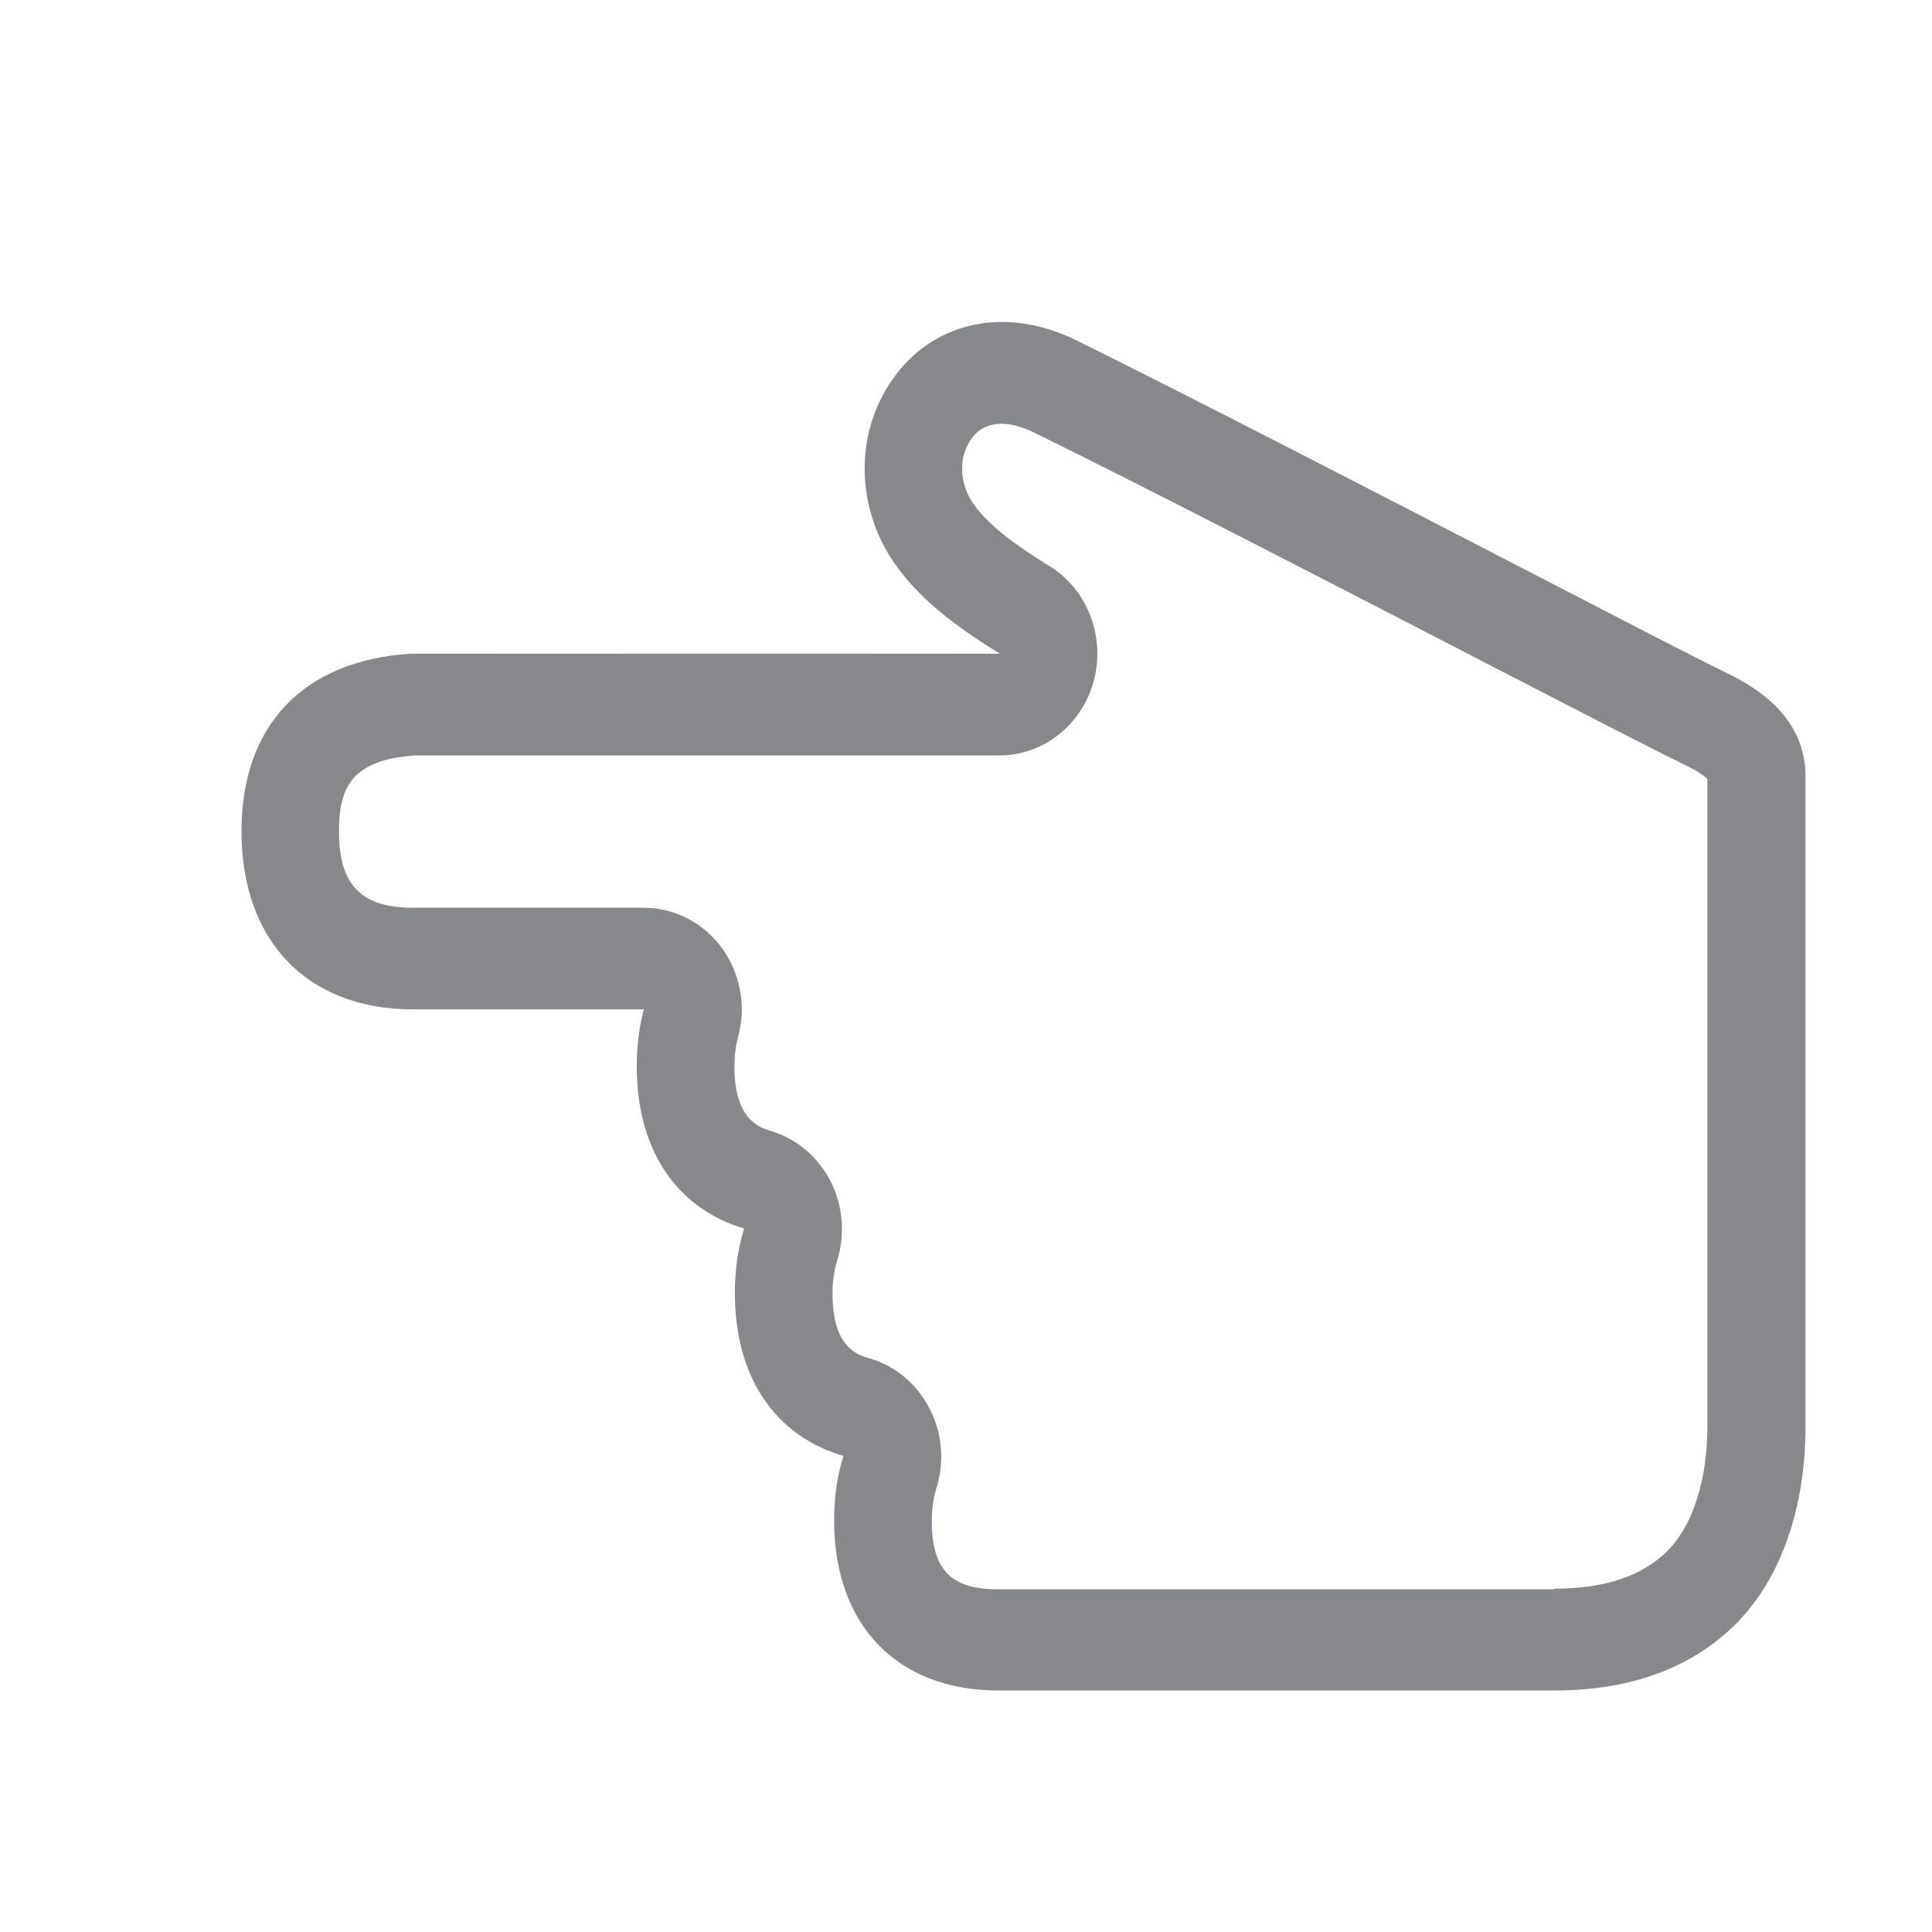 <svg width="24" height="24" viewBox="0 0 24 24" fill="none" xmlns="http://www.w3.org/2000/svg">
<path fill-rule="evenodd" clip-rule="evenodd" d="M19.302 19.735C19.941 19.735 20.408 19.578 20.723 19.256C21.033 18.939 21.21 18.379 21.21 17.711V9.677C21.135 9.599 20.936 9.503 20.867 9.471C20.563 9.323 19.65 8.853 18.395 8.205L18.34 8.176C16.515 7.233 14.246 6.06 12.839 5.37C12.684 5.294 12.3 5.146 12.079 5.436C11.974 5.573 11.951 5.721 11.951 5.822C11.951 5.985 12.009 6.153 12.114 6.29C12.286 6.516 12.562 6.74 13.038 7.033C13.219 7.144 13.369 7.303 13.473 7.494C13.577 7.685 13.632 7.901 13.632 8.121C13.632 8.232 13.618 8.345 13.588 8.455C13.441 9.004 12.963 9.384 12.416 9.384H5.162C4.369 9.436 4.211 9.782 4.211 10.327C4.211 10.992 4.485 11.276 5.129 11.276H7.998C8.377 11.276 8.739 11.462 8.969 11.778C9.129 11.999 9.215 12.269 9.215 12.542C9.215 12.655 9.198 12.771 9.168 12.884C9.14 12.992 9.123 13.114 9.123 13.253C9.123 13.915 9.444 14.011 9.58 14.051C9.897 14.147 10.163 14.37 10.318 14.675C10.412 14.861 10.459 15.061 10.459 15.267C10.459 15.401 10.439 15.534 10.398 15.665C10.362 15.781 10.342 15.918 10.342 16.074C10.342 16.739 10.652 16.832 10.804 16.875C11.125 16.968 11.393 17.195 11.548 17.5C11.645 17.685 11.692 17.888 11.692 18.095C11.692 18.228 11.672 18.362 11.631 18.492C11.595 18.605 11.575 18.742 11.575 18.896C11.575 19.497 11.813 19.743 12.394 19.743H19.302V19.735ZM10.362 18.887C10.362 18.594 10.401 18.327 10.478 18.086C9.632 17.839 9.129 17.11 9.129 16.066C9.129 15.773 9.168 15.5 9.245 15.262C8.405 15.012 7.91 14.286 7.91 13.247C7.91 12.992 7.94 12.754 7.998 12.539H5.134C3.818 12.539 3 11.691 3 10.327C3 9.015 3.76 8.211 5.09 8.121H5.134C5.389 8.121 10.226 8.118 12.421 8.121C11.852 7.77 11.454 7.454 11.166 7.073C10.884 6.702 10.741 6.258 10.741 5.822C10.741 5.404 10.87 4.992 11.133 4.65C11.647 3.976 12.524 3.811 13.367 4.226C14.796 4.931 17.093 6.118 18.94 7.073C20.09 7.668 21.082 8.182 21.384 8.327C21.696 8.478 22.429 8.835 22.429 9.645V17.714C22.429 18.733 22.125 19.601 21.575 20.161C21.024 20.718 20.261 21 19.302 21H12.396C11.142 20.997 10.362 20.187 10.362 18.887Z" fill="#86888C"/>
</svg>
